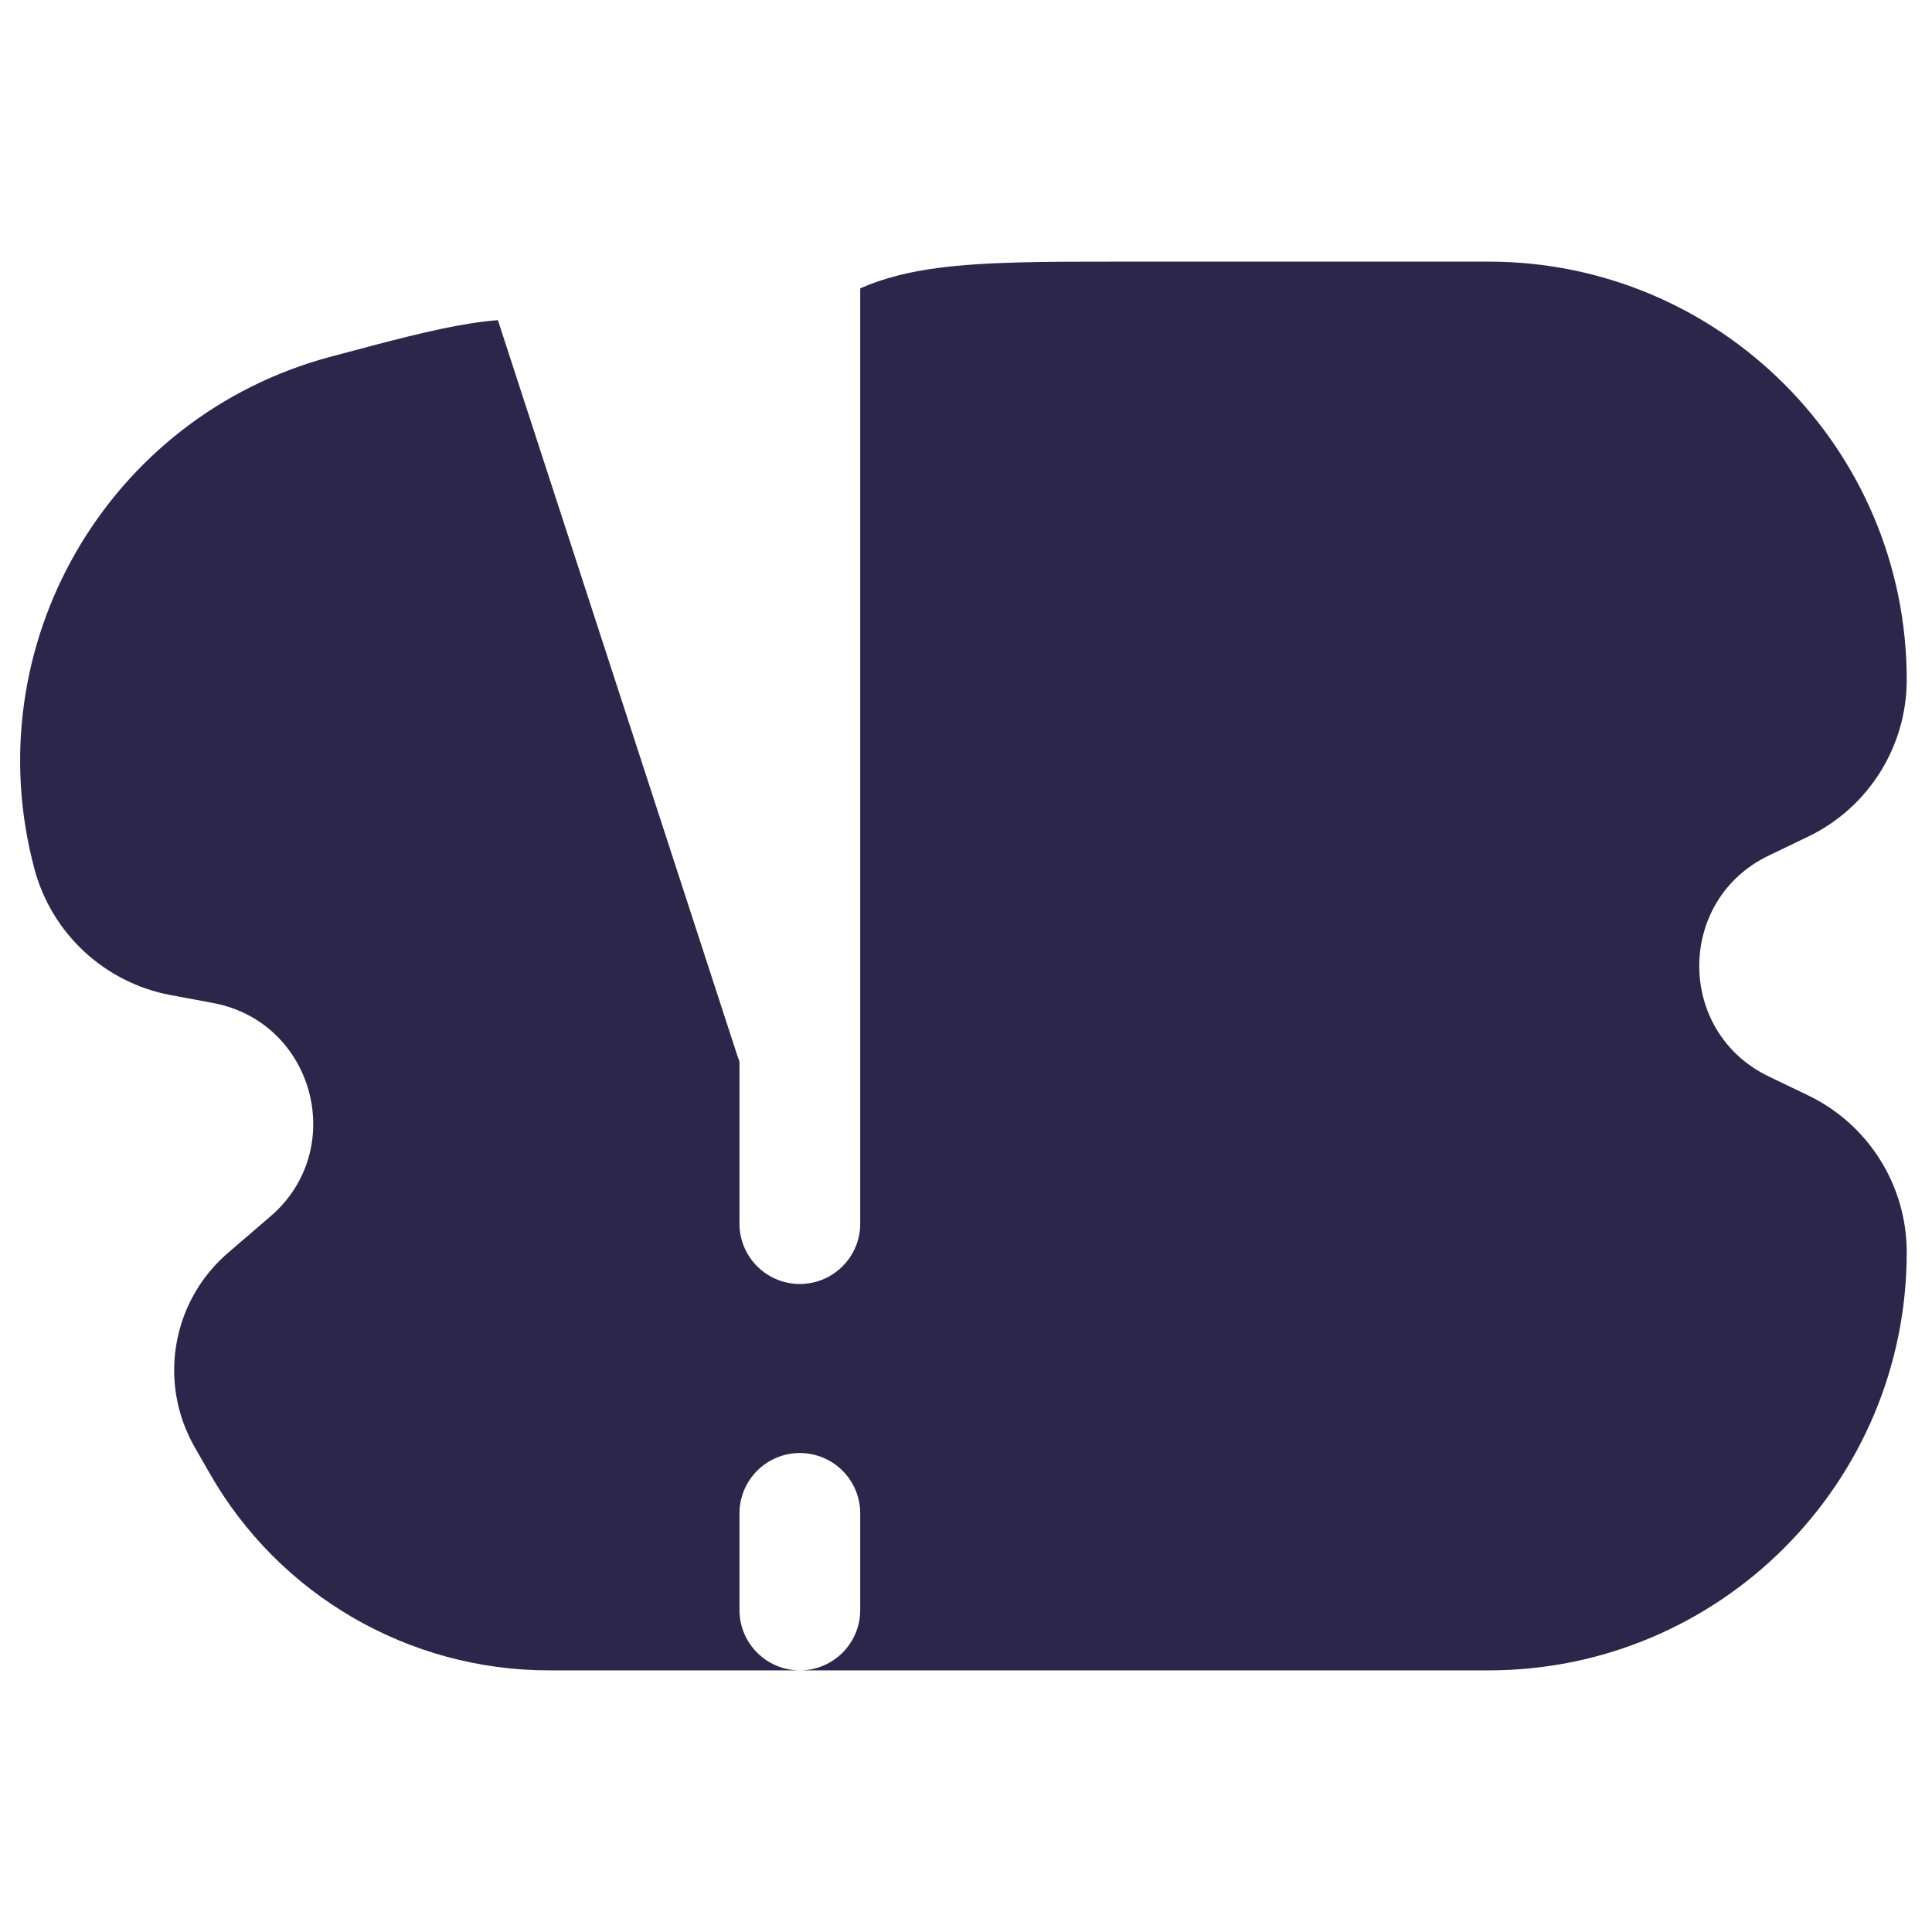 <svg xmlns="http://www.w3.org/2000/svg" width="24" height="24" viewBox="0 0 24 24">
  <defs/>
  <path fill="#2D264B" d="M6.185,3.977 L9.161,13.118 C9.169,13.141 9.177,13.163 9.186,13.184 L9.186,15.2 C9.186,15.614 9.522,15.95 9.936,15.95 C10.35,15.95 10.686,15.614 10.686,15.2 L10.686,3.582 C10.982,3.451 11.303,3.375 11.642,3.33 C12.237,3.25 12.986,3.25 13.884,3.25 L18.492,3.25 C21.361,3.25 23.686,5.576 23.686,8.444 C23.686,9.276 23.209,10.034 22.459,10.394 L21.972,10.628 C20.821,11.181 20.821,12.819 21.972,13.372 L22.459,13.606 C23.209,13.966 23.686,14.724 23.686,15.556 C23.686,18.424 21.361,20.75 18.492,20.75 L9.938,20.75 C10.351,20.749 10.686,20.414 10.686,20 L10.686,18.8 C10.686,18.386 10.35,18.05 9.936,18.05 C9.522,18.05 9.186,18.386 9.186,18.8 L9.186,20 C9.186,20.413 9.521,20.749 9.934,20.75 L6.82,20.75 C5.077,20.75 3.467,19.815 2.604,18.301 L2.416,17.973 C2.335,17.83 2.272,17.677 2.229,17.518 C2.038,16.804 2.273,16.043 2.834,15.562 L3.359,15.111 C4.328,14.279 3.904,12.696 2.649,12.46 L2.118,12.361 C1.3,12.207 0.643,11.598 0.428,10.795 C-0.314,8.024 1.33,5.176 4.101,4.433 L4.14,4.423 C4.811,4.243 5.371,4.093 5.836,4.019 C5.953,4.001 6.069,3.986 6.185,3.977 Z"/>
</svg>

